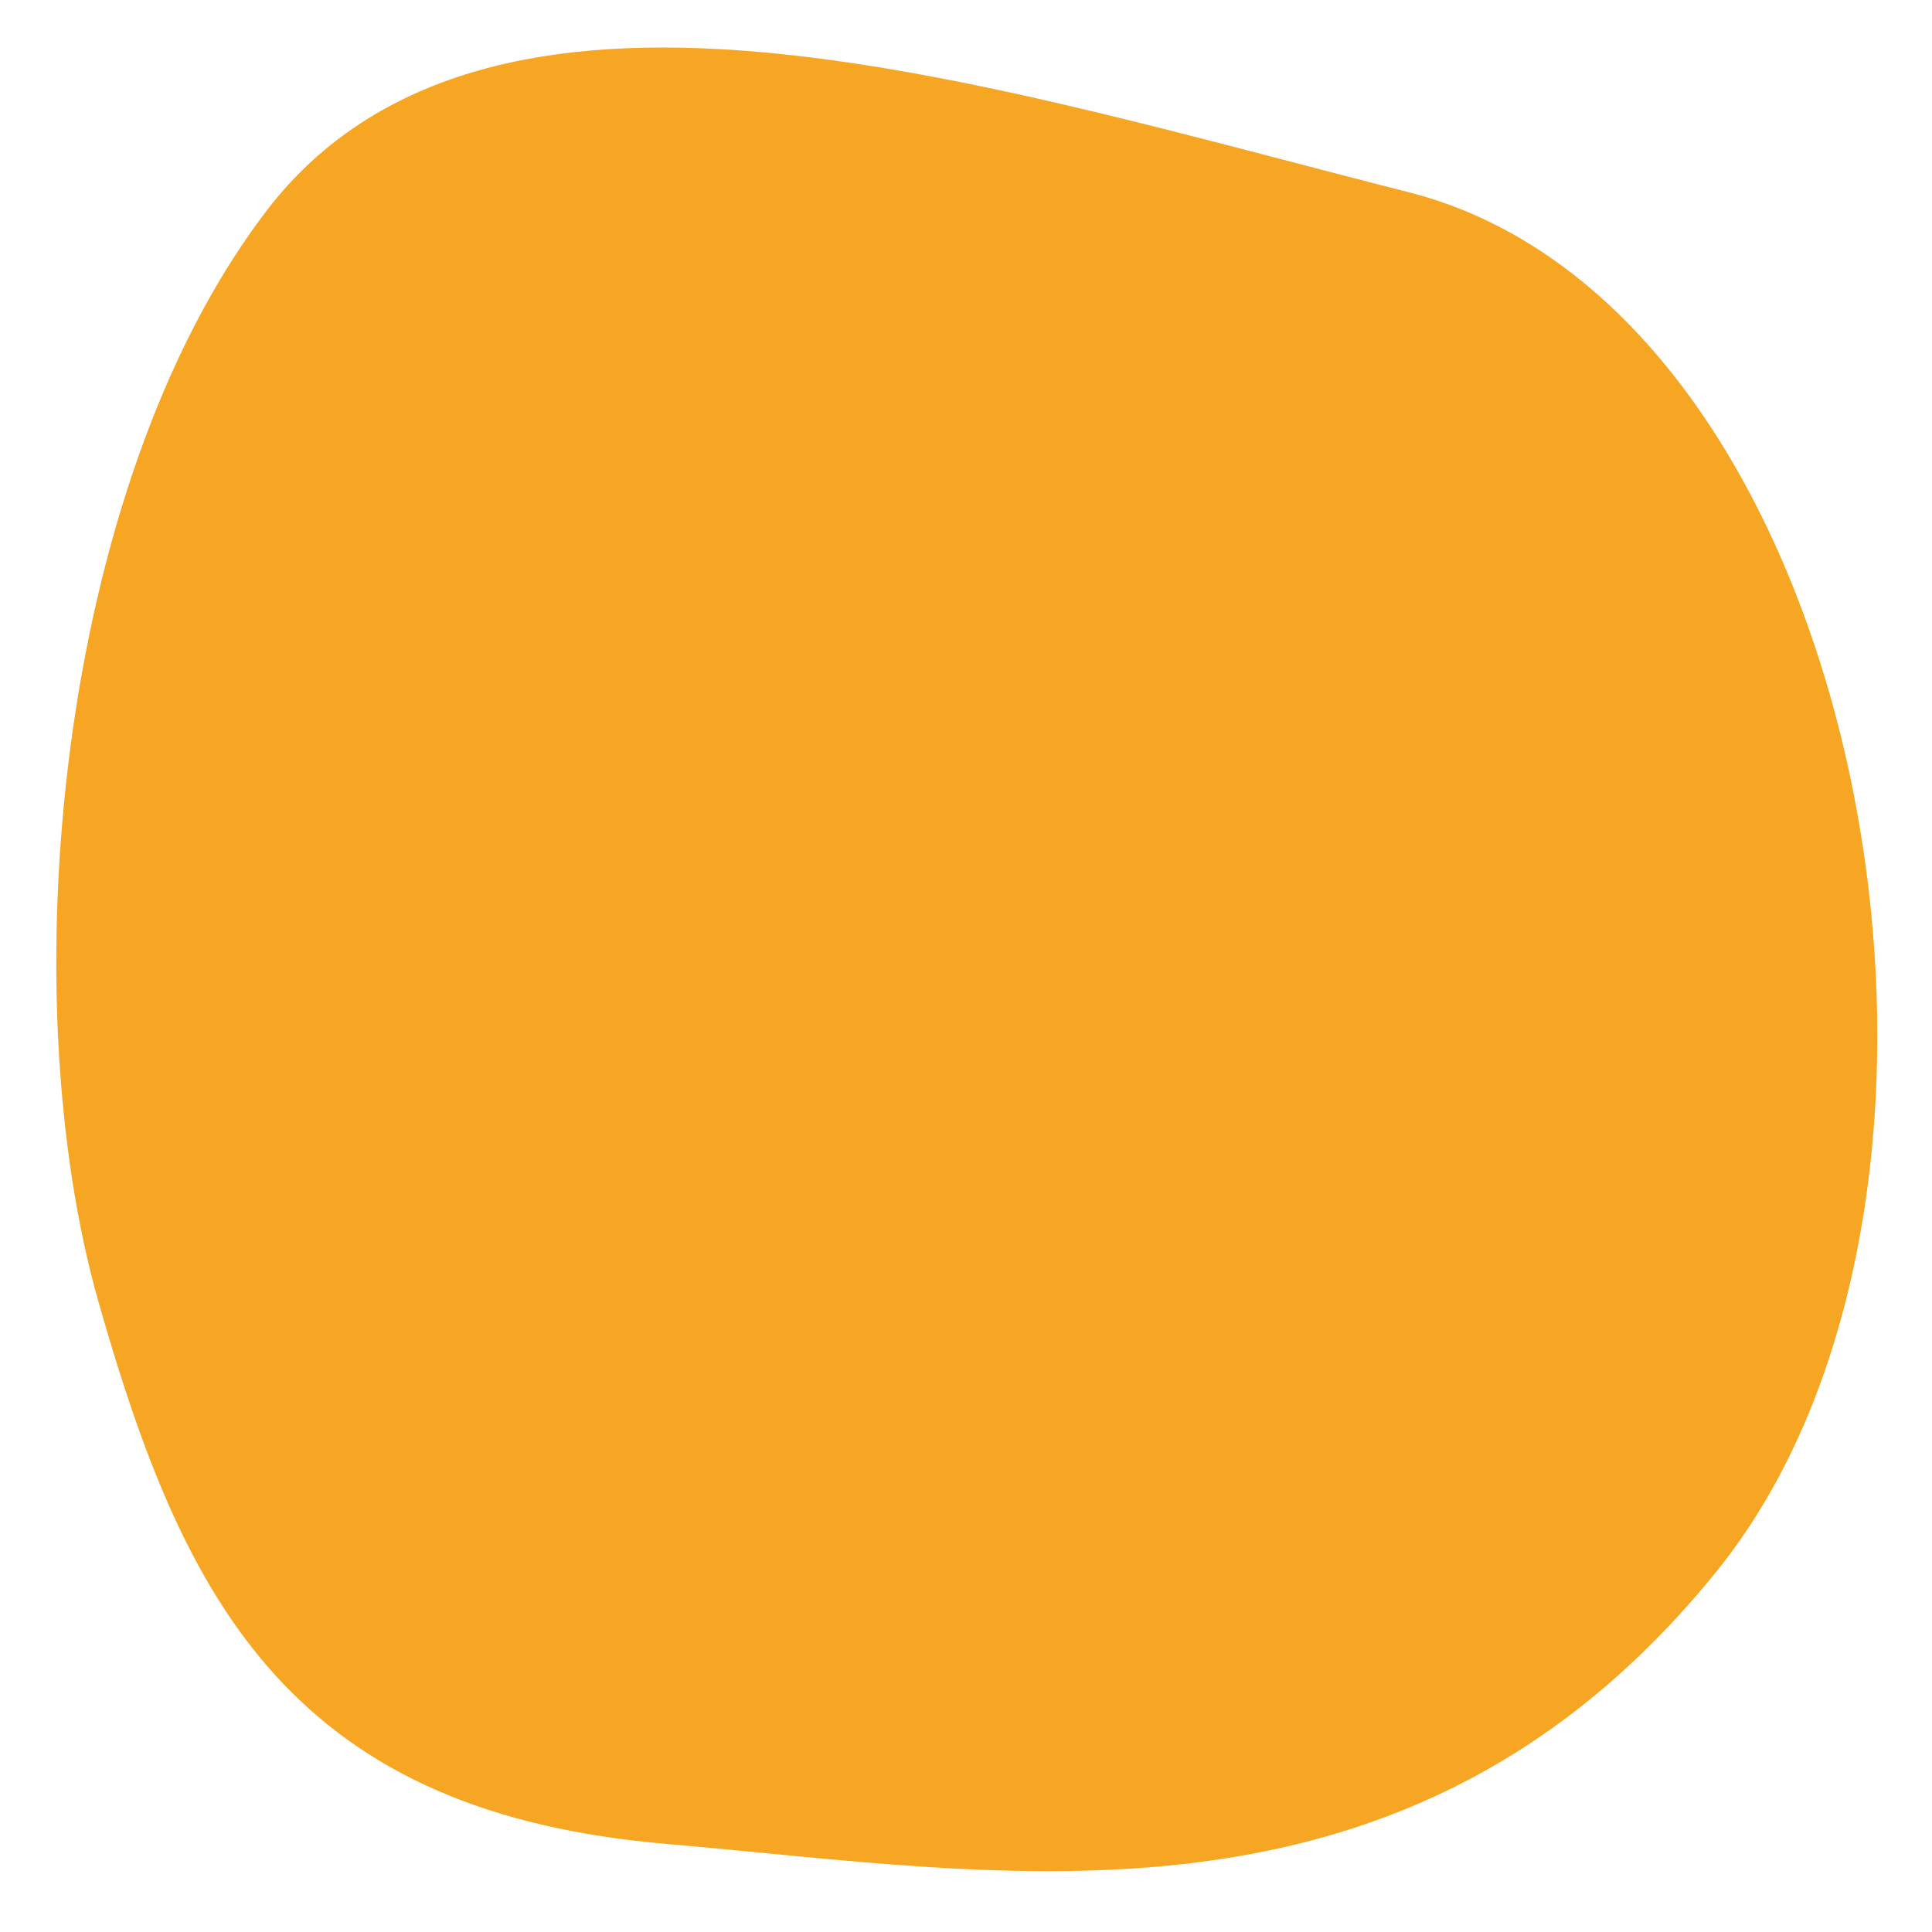 <svg width="18" height="18" viewBox="0 0 18 18" xmlns="http://www.w3.org/2000/svg"><title>Path 138</title><desc>Created with Sketch.</desc><path d="M6.26 16.682c3.176.272 6.662.968 9.347-2.36C18.293 10.99 16.877 3.26 13 2.275 9.125 1.292 4.724-.15 2.88 2.268 1.034 4.686.617 9.25 1.4 11.998c.784 2.75 1.685 4.413 4.86 4.684z" stroke="#F6A623" fill="#F6A623"/></svg>